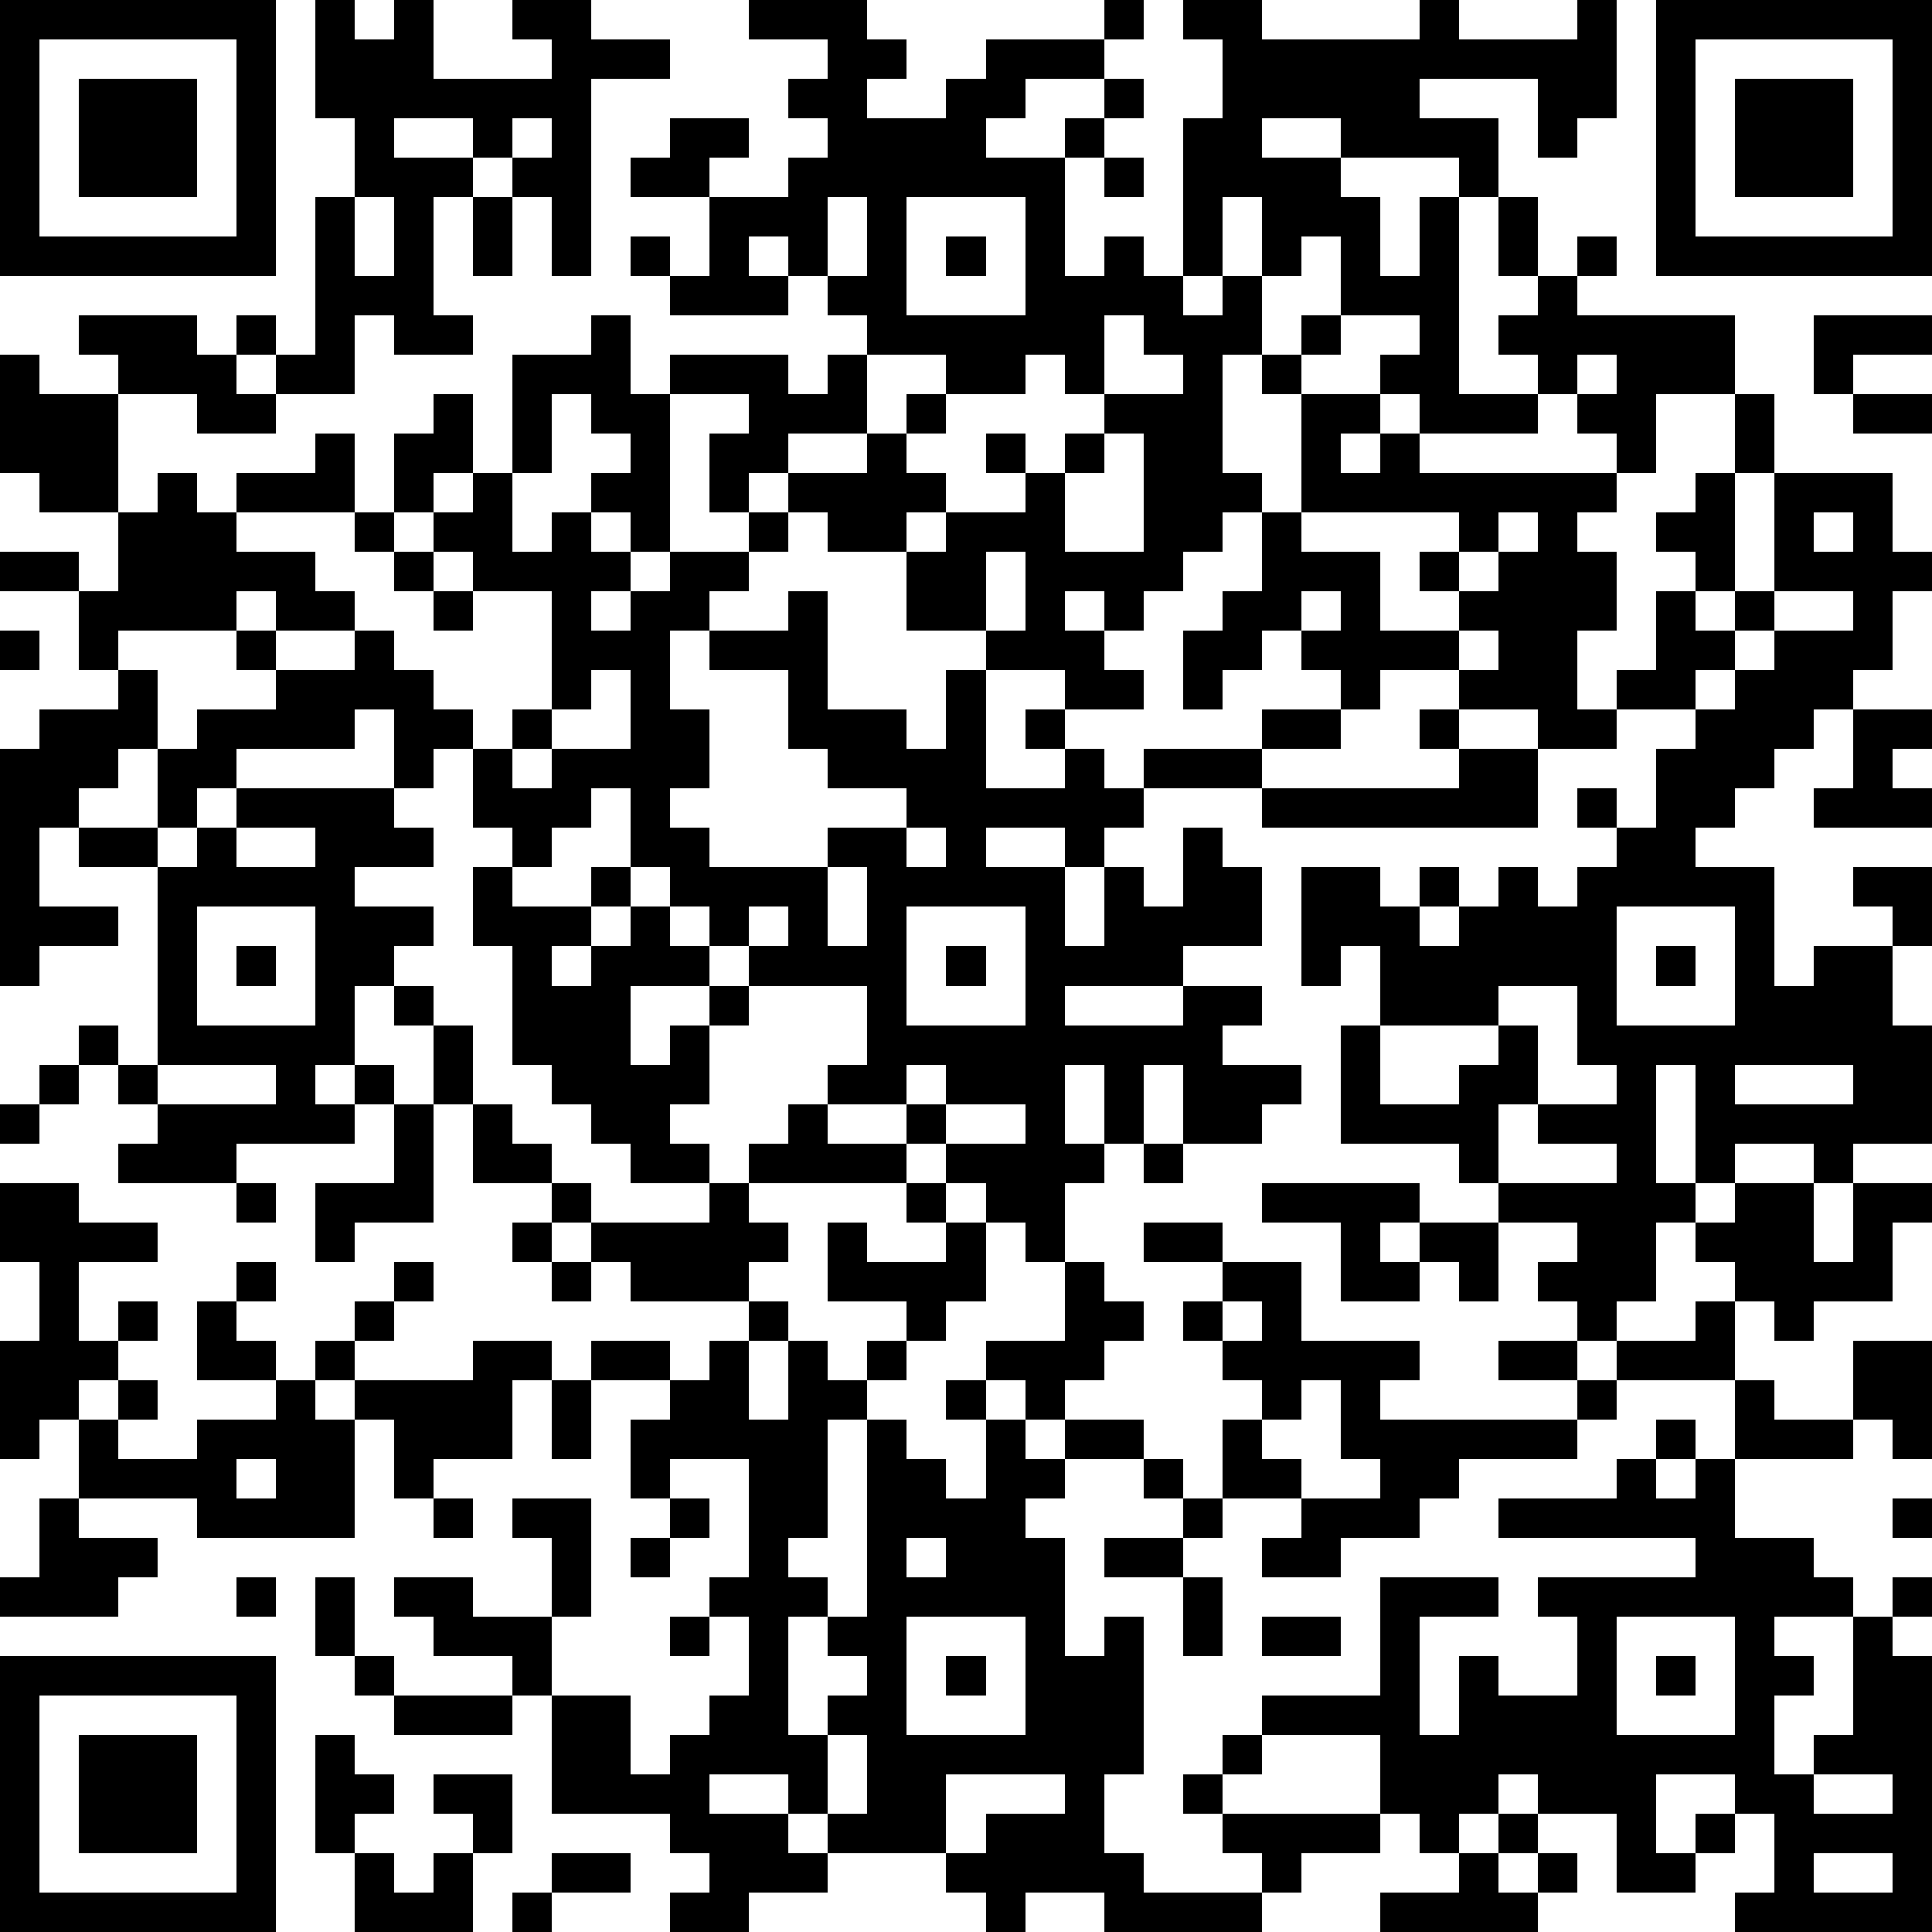 <svg xmlns="http://www.w3.org/2000/svg" height="300" width="300" viewBox="0 0 49 49" role="img" class="rounded-lg"><path fill="#FFFFFF" d="M0,0 h49v49H0z" shape-rendering="crispEdges"/><path fill="#000000" d="M0 0h7v1H0zM8 0h1v1H8zM10 0h1v1H10zM13 0h2v1H13zM19 0h3v1H19zM28 0h1v1H28zM30 0h2v1H30zM36 0h1v1H36zM40 0h1v1H40zM42,0 h7v1H42zM0 1h1v1H0zM6 1h1v1H6zM8 1h3v1H8zM14 1h3v1H14zM21 1h2v1H21zM25 1h3v1H25zM31 1h10v1H31zM42 1h1v1H42zM48,1 h1v1H48zM0 2h1v1H0zM2 2h3v1H2zM6 2h1v1H6zM8 2h7v1H8zM20 2h2v1H20zM24 2h2v1H24zM28 2h1v1H28zM31 2h5v1H31zM39 2h2v1H39zM42 2h1v1H42zM44 2h3v1H44zM48,2 h1v1H48zM0 3h1v1H0zM2 3h3v1H2zM6 3h1v1H6zM9 3h1v1H9zM12 3h1v1H12zM14 3h1v1H14zM17 3h2v1H17zM21 3h4v1H21zM27 3h1v1H27zM30 3h2v1H30zM34 3h4v1H34zM39 3h1v1H39zM42 3h1v1H42zM44 3h3v1H44zM48,3 h1v1H48zM0 4h1v1H0zM2 4h3v1H2zM6 4h1v1H6zM9 4h3v1H9zM13 4h2v1H13zM16 4h2v1H16zM20 4h7v1H20zM28 4h1v1H28zM30 4h4v1H30zM37 4h1v1H37zM42 4h1v1H42zM44 4h3v1H44zM48,4 h1v1H48zM0 5h1v1H0zM6 5h1v1H6zM8 5h1v1H8zM10 5h1v1H10zM12 5h1v1H12zM14 5h1v1H14zM18 5h3v1H18zM22 5h1v1H22zM26 5h1v1H26zM30 5h1v1H30zM32 5h3v1H32zM36 5h1v1H36zM38 5h1v1H38zM42 5h1v1H42zM48,5 h1v1H48zM0 6h7v1H0zM8 6h1v1H8zM10 6h1v1H10zM12 6h1v1H12zM14 6h1v1H14zM16 6h1v1H16zM18 6h1v1H18zM20 6h1v1H20zM22 6h1v1H22zM24 6h1v1H24zM26 6h1v1H26zM28 6h1v1H28zM30 6h1v1H30zM32 6h1v1H32zM34 6h1v1H34zM36 6h1v1H36zM38 6h1v1H38zM40 6h1v1H40zM42,6 h7v1H42zM8 7h3v1H8zM17 7h3v1H17zM21 7h2v1H21zM26 7h4v1H26zM31 7h1v1H31zM34 7h3v1H34zM39 7h1v1H39zM2 8h3v1H2zM6 8h1v1H6zM8 8h1v1H8zM10 8h2v1H10zM15 8h1v1H15zM22 8h6v1H22zM29 8h3v1H29zM33 8h1v1H33zM36 8h1v1H36zM38 8h6v1H38zM46,8 h3v1H46zM0 9h1v1H0zM3 9h3v1H3zM7 9h2v1H7zM13 9h3v1H13zM17 9h3v1H17zM21 9h1v1H21zM24 9h2v1H24zM27 9h1v1H27zM30 9h1v1H30zM32 9h1v1H32zM35 9h2v1H35zM39 9h1v1H39zM41 9h3v1H41zM46 9h1v1H46zM0 10h3v1H0zM5 10h2v1H5zM11 10h1v1H11zM13 10h1v1H13zM15 10h2v1H15zM19 10h3v1H19zM23 10h1v1H23zM28 10h3v1H28zM33 10h2v1H33zM36 10h3v1H36zM40 10h2v1H40zM44 10h1v1H44zM47,10 h2v1H47zM0 11h3v1H0zM8 11h1v1H8zM10 11h2v1H10zM13 11h1v1H13zM16 11h1v1H16zM18 11h2v1H18zM22 11h1v1H22zM25 11h1v1H25zM27 11h1v1H27zM29 11h2v1H29zM33 11h1v1H33zM35 11h1v1H35zM41 11h1v1H41zM44 11h1v1H44zM1 12h2v1H1zM4 12h1v1H4zM6 12h3v1H6zM10 12h1v1H10zM12 12h1v1H12zM15 12h2v1H15zM18 12h1v1H18zM20 12h4v1H20zM26 12h1v1H26zM29 12h3v1H29zM33 12h8v1H33zM43 12h1v1H43zM45 12h3v1H45zM3 13h3v1H3zM9 13h1v1H9zM11 13h2v1H11zM14 13h1v1H14zM16 13h1v1H16zM19 13h1v1H19zM21 13h2v1H21zM24 13h3v1H24zM29 13h2v1H29zM32 13h1v1H32zM37 13h1v1H37zM39 13h1v1H39zM42 13h2v1H42zM45 13h1v1H45zM47 13h1v1H47zM0 14h2v1H0zM3 14h5v1H3zM10 14h1v1H10zM12 14h4v1H12zM17 14h2v1H17zM23 14h2v1H23zM26 14h4v1H26zM32 14h3v1H32zM36 14h1v1H36zM38 14h3v1H38zM43 14h1v1H43zM45,14 h4v1H45zM2 15h4v1H2zM7 15h2v1H7zM11 15h1v1H11zM14 15h1v1H14zM16 15h2v1H16zM20 15h1v1H20zM23 15h2v1H23zM26 15h1v1H26zM28 15h1v1H28zM31 15h2v1H31zM34 15h1v1H34zM37 15h4v1H37zM42 15h1v1H42zM44 15h1v1H44zM47 15h1v1H47zM0 16h1v1H0zM2 16h1v1H2zM6 16h1v1H6zM9 16h1v1H9zM14 16h3v1H14zM18 16h3v1H18zM25 16h3v1H25zM30 16h2v1H30zM33 16h4v1H33zM38 16h2v1H38zM42 16h2v1H42zM45 16h3v1H45zM3 17h1v1H3zM7 17h4v1H7zM14 17h1v1H14zM16 17h1v1H16zM20 17h1v1H20zM24 17h1v1H24zM27 17h2v1H27zM30 17h1v1H30zM34 17h1v1H34zM37 17h3v1H37zM41 17h2v1H41zM44 17h3v1H44zM1 18h3v1H1zM5 18h4v1H5zM10 18h2v1H10zM13 18h1v1H13zM16 18h2v1H16zM20 18h3v1H20zM24 18h1v1H24zM26 18h1v1H26zM32 18h2v1H32zM36 18h1v1H36zM39 18h2v1H39zM43 18h3v1H43zM47,18 h2v1H47zM0 19h3v1H0zM4 19h2v1H4zM10 19h1v1H10zM12 19h1v1H12zM14 19h4v1H14zM21 19h4v1H21zM27 19h1v1H27zM29 19h3v1H29zM37 19h2v1H37zM42 19h3v1H42zM47 19h1v1H47zM0 20h2v1H0zM4 20h1v1H4zM6 20h4v1H6zM12 20h3v1H12zM16 20h1v1H16zM23 20h6v1H23zM32 20h7v1H32zM40 20h1v1H40zM42 20h2v1H42zM46,20 h3v1H46zM0 21h1v1H0zM2 21h2v1H2zM5 21h1v1H5zM8 21h3v1H8zM13 21h1v1H13zM16 21h2v1H16zM21 21h2v1H21zM24 21h1v1H24zM27 21h1v1H27zM30 21h1v1H30zM41 21h2v1H41zM0 22h1v1H0zM4 22h5v1H4zM12 22h1v1H12zM15 22h1v1H15zM17 22h4v1H17zM22 22h5v1H22zM28 22h1v1H28zM30 22h2v1H30zM33 22h2v1H33zM36 22h1v1H36zM38 22h1v1H38zM40 22h5v1H40zM47,22 h2v1H47zM0 23h3v1H0zM4 23h1v1H4zM8 23h3v1H8zM12 23h3v1H12zM16 23h1v1H16zM18 23h1v1H18zM20 23h1v1H20zM22 23h1v1H22zM26 23h1v1H26zM28 23h4v1H28zM33 23h3v1H33zM37 23h4v1H37zM44 23h1v1H44zM48,23 h1v1H48zM0 24h1v1H0zM4 24h1v1H4zM6 24h1v1H6zM8 24h2v1H8zM13 24h1v1H13zM15 24h3v1H15zM19 24h4v1H19zM24 24h1v1H24zM26 24h4v1H26zM33 24h1v1H33zM35 24h6v1H35zM42 24h1v1H42zM44 24h1v1H44zM46 24h2v1H46zM4 25h1v1H4zM8 25h1v1H8zM10 25h1v1H10zM13 25h3v1H13zM18 25h1v1H18zM22 25h1v1H22zM26 25h1v1H26zM30 25h2v1H30zM35 25h3v1H35zM40 25h1v1H40zM44 25h4v1H44zM2 26h1v1H2zM4 26h5v1H4zM11 26h1v1H11zM13 26h3v1H13zM17 26h1v1H17zM22 26h9v1H22zM34 26h1v1H34zM38 26h1v1H38zM40,26 h9v1H40zM1 27h1v1H1zM3 27h1v1H3zM7 27h1v1H7zM9 27h1v1H9zM11 27h1v1H11zM14 27h4v1H14zM21 27h2v1H21zM24 27h3v1H24zM28 27h1v1H28zM30 27h3v1H30zM34 27h1v1H34zM37 27h2v1H37zM41 27h1v1H41zM43 27h1v1H43zM47,27 h2v1H47zM0 28h1v1H0zM4 28h5v1H4zM10 28h1v1H10zM12 28h1v1H12zM15 28h2v1H15zM20 28h1v1H20zM23 28h1v1H23zM26 28h1v1H26zM28 28h1v1H28zM30 28h2v1H30zM34 28h4v1H34zM39 28h3v1H39zM43,28 h6v1H43zM3 29h3v1H3zM10 29h1v1H10zM12 29h2v1H12zM16 29h2v1H16zM19 29h4v1H19zM24 29h4v1H24zM29 29h1v1H29zM37 29h1v1H37zM41 29h1v1H41zM43 29h1v1H43zM46 29h1v1H46zM0 30h2v1H0zM6 30h1v1H6zM8 30h3v1H8zM14 30h1v1H14zM18 30h1v1H18zM23 30h1v1H23zM25 30h2v1H25zM32 30h4v1H32zM38 30h5v1H38zM44 30h2v1H44zM47,30 h2v1H47zM0 31h4v1H0zM8 31h1v1H8zM13 31h1v1H13zM15 31h5v1H15zM21 31h1v1H21zM24 31h1v1H24zM26 31h1v1H26zM29 31h2v1H29zM34 31h1v1H34zM36 31h2v1H36zM40 31h2v1H40zM43 31h3v1H43zM47 31h1v1H47zM1 32h1v1H1zM6 32h1v1H6zM10 32h1v1H10zM14 32h1v1H14zM16 32h3v1H16zM21 32h4v1H21zM27 32h1v1H27zM31 32h2v1H31zM34 32h2v1H34zM37 32h1v1H37zM39 32h3v1H39zM44 32h4v1H44zM1 33h1v1H1zM3 33h1v1H3zM5 33h1v1H5zM9 33h1v1H9zM19 33h1v1H19zM23 33h1v1H23zM27 33h2v1H27zM30 33h1v1H30zM32 33h1v1H32zM40 33h1v1H40zM43 33h1v1H43zM45 33h1v1H45zM0 34h3v1H0zM5 34h2v1H5zM8 34h1v1H8zM12 34h2v1H12zM15 34h2v1H15zM18 34h1v1H18zM20 34h1v1H20zM22 34h1v1H22zM25 34h3v1H25zM31 34h5v1H31zM38 34h2v1H38zM41 34h3v1H41zM47,34 h2v1H47zM0 35h2v1H0zM3 35h1v1H3zM7 35h1v1H7zM9 35h4v1H9zM14 35h1v1H14zM17 35h2v1H17zM20 35h2v1H20zM24 35h1v1H24zM26 35h1v1H26zM32 35h1v1H32zM34 35h1v1H34zM40 35h1v1H40zM44 35h1v1H44zM47,35 h2v1H47zM0 36h1v1H0zM2 36h1v1H2zM5 36h4v1H5zM10 36h3v1H10zM14 36h1v1H14zM16 36h5v1H16zM22 36h1v1H22zM25 36h1v1H25zM27 36h2v1H27zM31 36h1v1H31zM34 36h6v1H34zM42 36h1v1H42zM44 36h3v1H44zM48,36 h1v1H48zM2 37h4v1H2zM7 37h2v1H7zM10 37h1v1H10zM16 37h1v1H16zM19 37h2v1H19zM22 37h2v1H22zM25 37h2v1H25zM29 37h1v1H29zM31 37h2v1H31zM35 37h2v1H35zM41 37h1v1H41zM43 37h1v1H43zM1 38h1v1H1zM5 38h4v1H5zM11 38h1v1H11zM13 38h2v1H13zM17 38h1v1H17zM19 38h2v1H19zM22 38h4v1H22zM30 38h1v1H30zM33 38h3v1H33zM38 38h6v1H38zM48,38 h1v1H48zM1 39h3v1H1zM14 39h1v1H14zM16 39h1v1H16zM19 39h1v1H19zM22 39h1v1H22zM24 39h3v1H24zM28 39h2v1H28zM32 39h2v1H32zM43 39h3v1H43zM0 40h3v1H0zM6 40h1v1H6zM8 40h1v1H8zM10 40h2v1H10zM14 40h1v1H14zM18 40h3v1H18zM22 40h5v1H22zM30 40h1v1H30zM35 40h3v1H35zM39 40h8v1H39zM48,40 h1v1H48zM8 41h1v1H8zM11 41h3v1H11zM17 41h1v1H17zM19 41h1v1H19zM21 41h2v1H21zM26 41h1v1H26zM28 41h1v1H28zM30 41h1v1H30zM32 41h2v1H32zM35 41h1v1H35zM40 41h1v1H40zM44 41h1v1H44zM47 41h1v1H47zM0 42h7v1H0zM9 42h1v1H9zM13 42h1v1H13zM19 42h1v1H19zM22 42h1v1H22zM24 42h1v1H24zM26 42h3v1H26zM35 42h1v1H35zM37 42h1v1H37zM40 42h1v1H40zM42 42h1v1H42zM44 42h2v1H44zM47,42 h2v1H47zM0 43h1v1H0zM6 43h1v1H6zM10 43h3v1H10zM14 43h2v1H14zM18 43h2v1H18zM21 43h2v1H21zM26 43h3v1H26zM32 43h4v1H32zM37 43h4v1H37zM44 43h1v1H44zM47,43 h2v1H47zM0 44h1v1H0zM2 44h3v1H2zM6 44h1v1H6zM8 44h1v1H8zM14 44h2v1H14zM17 44h4v1H17zM22 44h7v1H22zM31 44h1v1H31zM35 44h10v1H35zM46,44 h3v1H46zM0 45h1v1H0zM2 45h3v1H2zM6 45h1v1H6zM8 45h2v1H8zM11 45h2v1H11zM14 45h4v1H14zM20 45h1v1H20zM22 45h2v1H22zM27 45h1v1H27zM30 45h1v1H30zM35 45h3v1H35zM39 45h3v1H39zM44 45h2v1H44zM48,45 h1v1H48zM0 46h1v1H0zM2 46h3v1H2zM6 46h1v1H6zM8 46h1v1H8zM12 46h1v1H12zM17 46h3v1H17zM21 46h3v1H21zM25 46h3v1H25zM31 46h4v1H31zM36 46h1v1H36zM38 46h1v1H38zM41 46h1v1H41zM43 46h1v1H43zM45,46 h4v1H45zM0 47h1v1H0zM6 47h1v1H6zM9 47h1v1H9zM11 47h1v1H11zM14 47h2v1H14zM18 47h3v1H18zM24 47h5v1H24zM32 47h1v1H32zM37 47h1v1H37zM39 47h1v1H39zM41 47h2v1H41zM45 47h1v1H45zM48,47 h1v1H48zM0 48h7v1H0zM9 48h3v1H9zM13 48h1v1H13zM17 48h2v1H17zM25 48h1v1H25zM28 48h4v1H28zM35 48h4v1H35zM44,48 h5v1H44z" shape-rendering="crispEdges"/></svg>